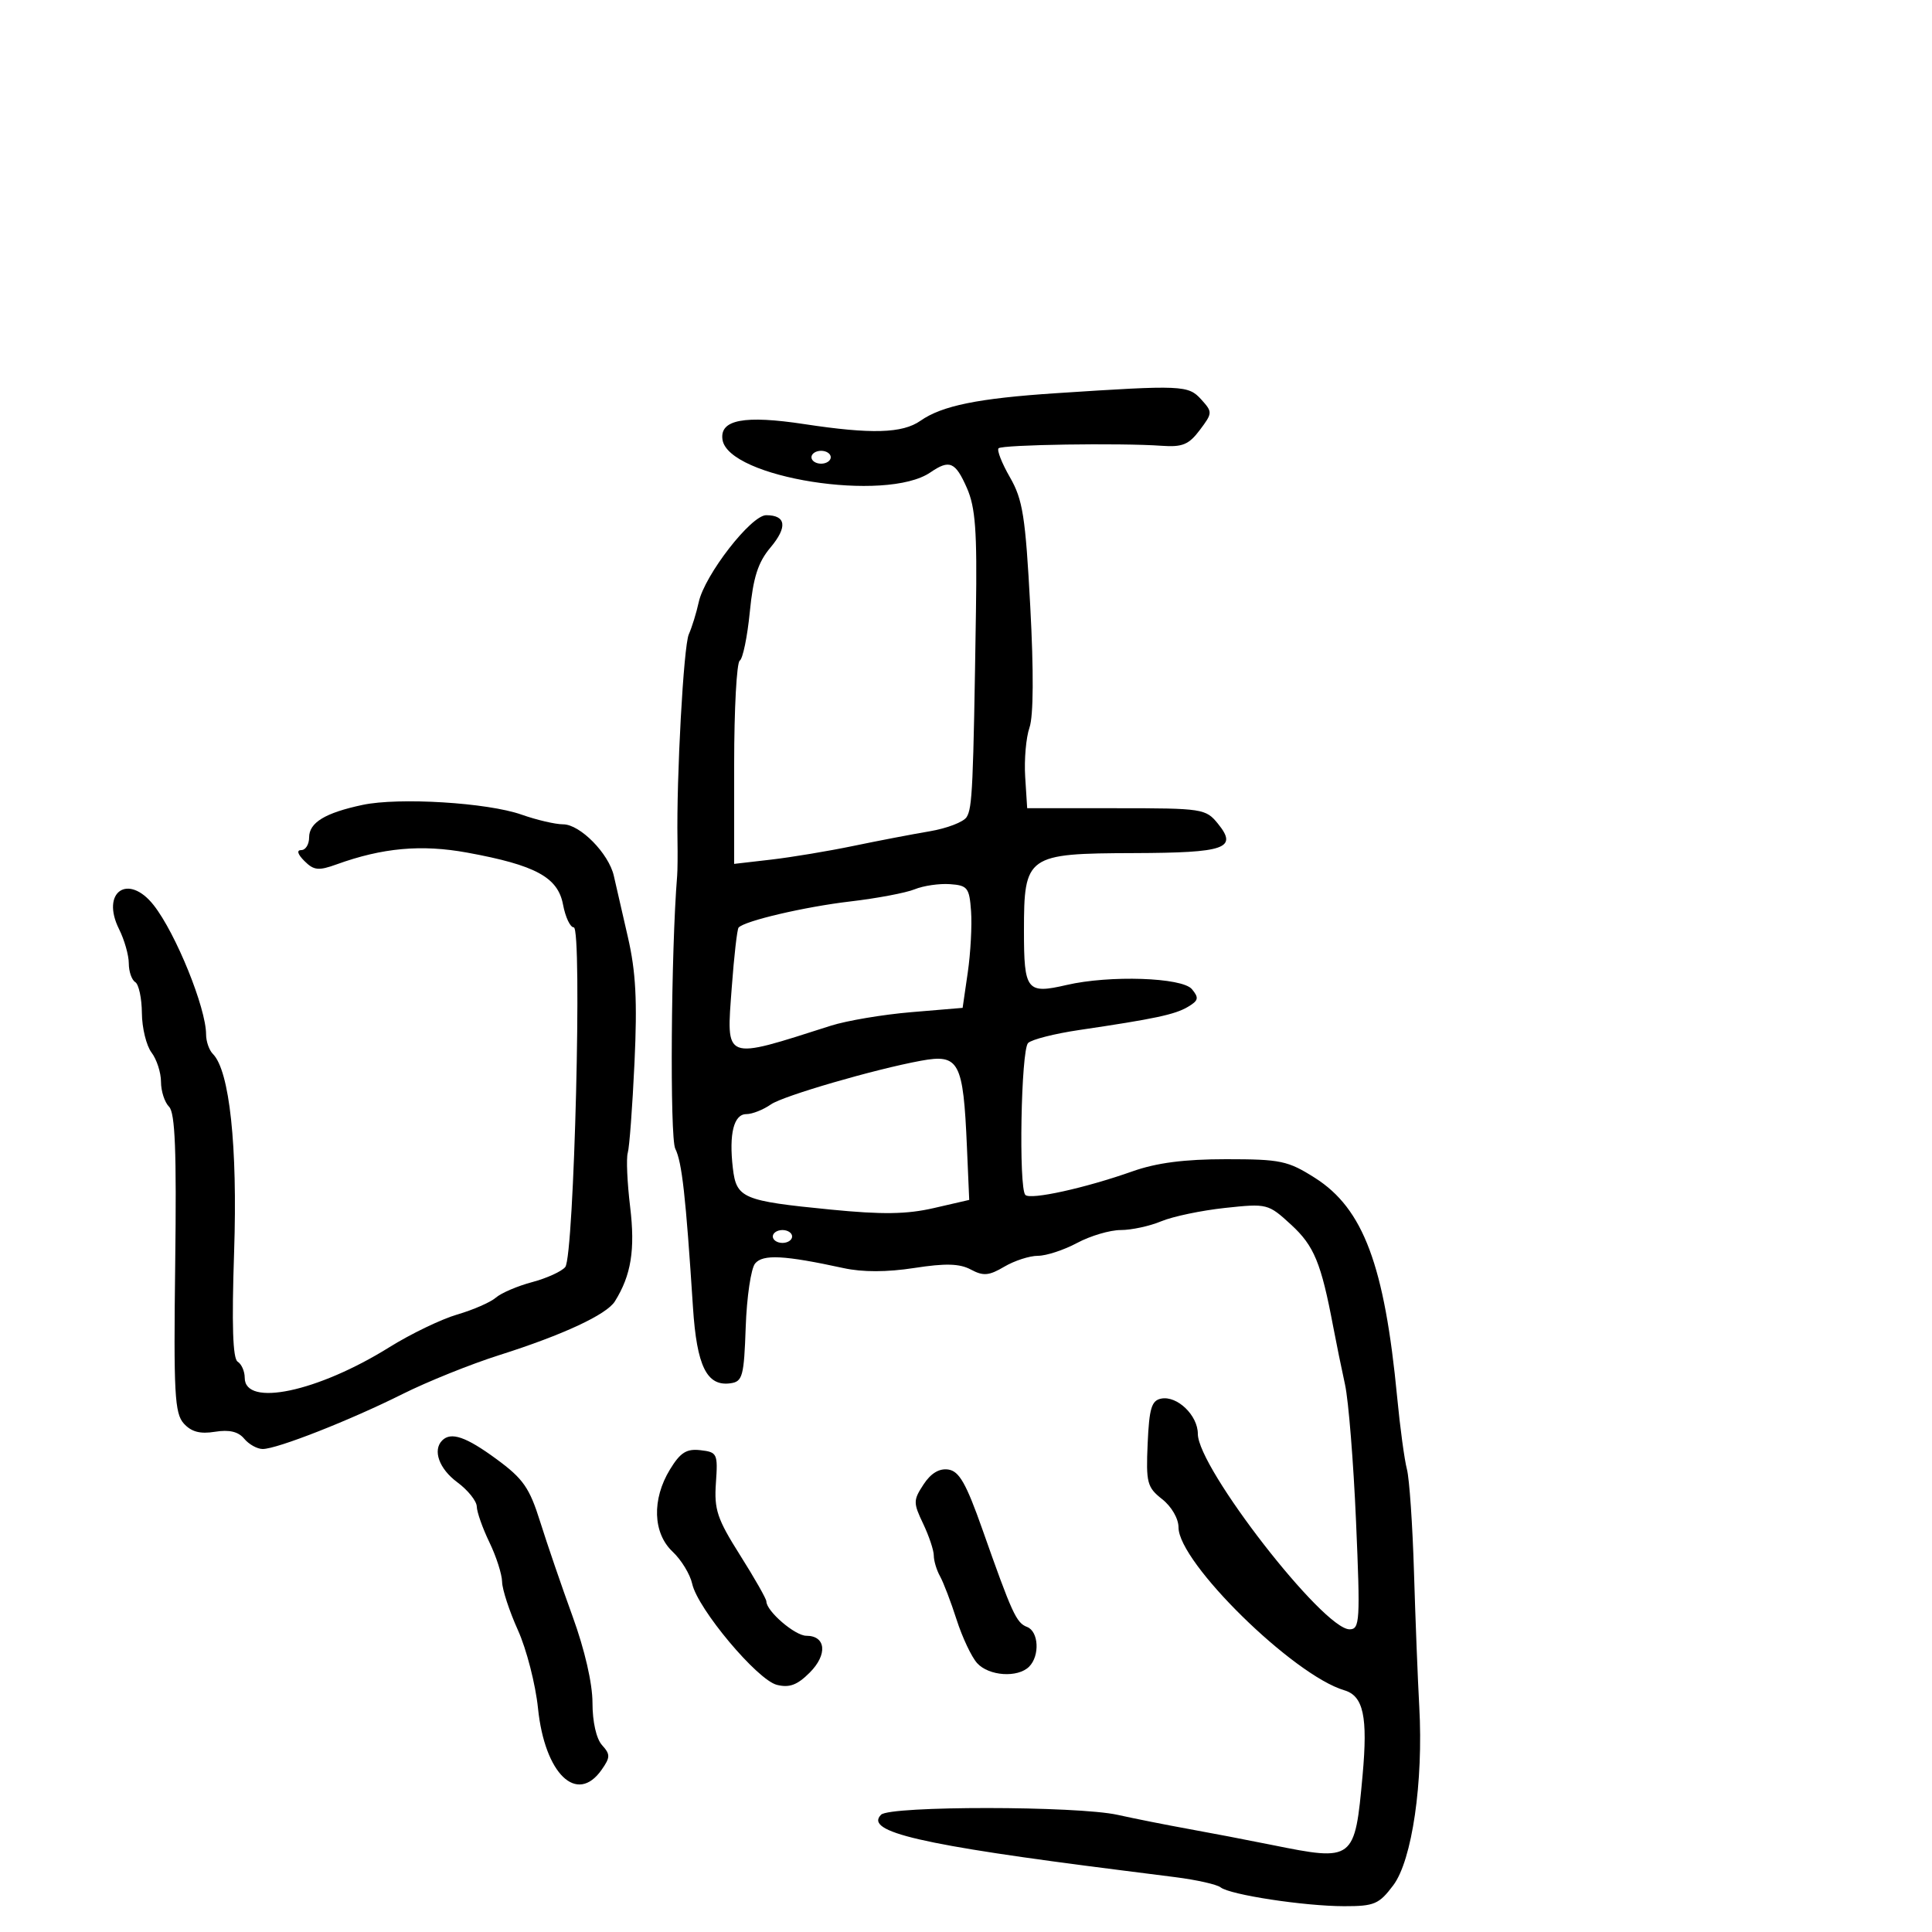<svg xmlns="http://www.w3.org/2000/svg" width="300" height="300" viewBox="0 0 300 300" version="1.1">
	<path d="M 164 61.055 C 151.900 61.849, 146.277 62.992, 142.927 65.338 C 140.128 67.299, 135.294 67.438, 124.910 65.858 C 115.587 64.439, 111.739 65.163, 112.185 68.252 C 113.043 74.192, 137.593 78.070, 144.473 73.353 C 147.443 71.316, 148.346 71.702, 150.140 75.776 C 151.468 78.793, 151.735 82.442, 151.544 95 C 151.130 122.303, 150.986 125.474, 150.094 126.882 C 149.613 127.642, 147.032 128.632, 144.359 129.083 C 141.687 129.533, 136.350 130.556, 132.500 131.357 C 128.650 132.158, 122.912 133.113, 119.750 133.479 L 114 134.144 114 118.631 C 114 110.099, 114.391 102.876, 114.869 102.581 C 115.346 102.286, 116.048 98.887, 116.429 95.028 C 116.959 89.642, 117.704 87.317, 119.632 85.026 C 122.314 81.838, 122.073 80, 118.973 80 C 116.626 80, 109.416 89.292, 108.499 93.500 C 108.139 95.150, 107.444 97.400, 106.956 98.500 C 106.148 100.317, 105.029 120.710, 105.200 130.500 C 105.238 132.700, 105.215 135.175, 105.147 136 C 104.196 147.620, 103.996 176.651, 104.855 178.368 C 105.897 180.449, 106.484 185.710, 107.604 203 C 108.197 212.159, 109.763 215.321, 113.445 214.794 C 115.306 214.528, 115.528 213.700, 115.794 206.050 C 115.955 201.402, 116.613 196.967, 117.254 196.194 C 118.467 194.733, 121.761 194.905, 131 196.913 C 133.953 197.555, 137.722 197.548, 141.966 196.892 C 146.831 196.140, 149.007 196.201, 150.757 197.138 C 152.693 198.173, 153.563 198.099, 155.946 196.691 C 157.520 195.761, 159.871 195, 161.169 195 C 162.467 195, 165.209 194.100, 167.261 193 C 169.314 191.900, 172.359 191, 174.028 191 C 175.698 191, 178.530 190.388, 180.321 189.639 C 182.113 188.891, 186.569 187.958, 190.225 187.566 C 196.773 186.865, 196.924 186.904, 200.488 190.177 C 204.055 193.453, 205.145 196.094, 207.018 206 C 207.486 208.475, 208.313 212.525, 208.856 215 C 209.399 217.475, 210.168 227.037, 210.565 236.250 C 211.232 251.730, 211.156 253, 209.560 253 C 205.459 253, 186 227.938, 186 222.656 C 186 219.786, 182.805 216.700, 180.324 217.173 C 178.814 217.461, 178.450 218.663, 178.207 224.154 C 177.938 230.241, 178.123 230.951, 180.457 232.787 C 181.913 233.933, 183 235.809, 183 237.177 C 183 242.622, 200.806 260.111, 208.748 262.467 C 211.714 263.347, 212.406 266.562, 211.583 275.645 C 210.377 288.957, 210.249 289.055, 197.500 286.481 C 193.650 285.704, 187.800 284.582, 184.500 283.988 C 181.200 283.393, 176.272 282.413, 173.549 281.810 C 167.241 280.411, 138.207 280.393, 136.813 281.787 C 134.153 284.447, 142.923 286.480, 174 290.405 C 175.375 290.579, 179.200 291.064, 182.500 291.484 C 185.800 291.903, 188.965 292.616, 189.534 293.067 C 190.995 294.225, 202.517 295.983, 208.699 295.992 C 213.400 295.999, 214.132 295.689, 216.344 292.750 C 219.268 288.863, 221.036 276.715, 220.383 265 C 220.153 260.875, 219.785 251.490, 219.564 244.145 C 219.344 236.800, 218.850 229.600, 218.466 228.145 C 218.082 226.690, 217.402 221.675, 216.955 217 C 214.991 196.466, 211.694 187.664, 204.182 182.900 C 199.988 180.241, 198.844 180, 190.393 180 C 183.908 180, 179.596 180.560, 175.839 181.890 C 168.510 184.483, 160.020 186.353, 159.217 185.550 C 158.158 184.492, 158.544 163.056, 159.641 161.959 C 160.187 161.413, 163.753 160.505, 167.567 159.942 C 179.325 158.203, 182.428 157.543, 184.453 156.347 C 186.110 155.368, 186.205 154.952, 185.080 153.597 C 183.568 151.774, 172.304 151.397, 165.629 152.946 C 159.433 154.383, 159 153.834, 159 144.548 C 159 132.819, 159.421 132.521, 176.087 132.468 C 190.305 132.422, 192.236 131.747, 189.127 127.910 C 187.233 125.574, 186.752 125.500, 173.337 125.500 L 159.500 125.500 159.191 120.639 C 159.021 117.966, 159.321 114.517, 159.859 112.975 C 160.479 111.195, 160.523 104.311, 159.977 94.135 C 159.229 80.186, 158.820 77.583, 156.825 74.117 C 155.564 71.927, 154.769 69.898, 155.058 69.609 C 155.623 69.044, 173.992 68.763, 180.378 69.222 C 183.606 69.453, 184.600 69.043, 186.305 66.774 C 188.295 64.128, 188.301 63.990, 186.522 62.024 C 184.519 59.811, 183.580 59.771, 164 61.055 M 126 71 C 126 71.550, 126.675 72, 127.500 72 C 128.325 72, 129 71.550, 129 71 C 129 70.450, 128.325 70, 127.500 70 C 126.675 70, 126 70.450, 126 71 M 56.297 124.985 C 50.474 126.225, 48 127.730, 48 130.035 C 48 131.116, 47.454 132, 46.786 132 C 46.025 132, 46.208 132.637, 47.276 133.704 C 48.728 135.156, 49.467 135.233, 52.264 134.221 C 59.408 131.638, 65.445 131.095, 72.556 132.395 C 83.159 134.334, 86.631 136.218, 87.427 140.464 C 87.792 142.409, 88.541 144, 89.092 144 C 90.429 144, 89.154 195.040, 87.774 196.743 C 87.220 197.426, 84.907 198.481, 82.634 199.086 C 80.360 199.691, 77.825 200.775, 77 201.494 C 76.175 202.214, 73.475 203.394, 71 204.117 C 68.525 204.840, 63.779 207.127, 60.454 209.199 C 49.318 216.140, 38 218.531, 38 213.942 C 38 212.939, 37.506 211.813, 36.903 211.440 C 36.142 210.970, 35.973 205.743, 36.353 194.392 C 36.902 177.967, 35.645 166.245, 33.058 163.658 C 32.476 163.076, 32 161.709, 32 160.621 C 32 156.521, 27.296 144.917, 23.865 140.556 C 19.911 135.528, 15.607 138.501, 18.486 144.272 C 19.319 145.941, 20 148.337, 20 149.595 C 20 150.853, 20.450 152.160, 21 152.500 C 21.550 152.840, 22.014 155.004, 22.032 157.309 C 22.049 159.614, 22.724 162.374, 23.532 163.441 C 24.339 164.509, 25 166.556, 25 167.991 C 25 169.426, 25.562 171.163, 26.250 171.852 C 27.195 172.799, 27.428 178.726, 27.206 196.175 C 26.949 216.362, 27.116 219.470, 28.542 221.046 C 29.712 222.339, 31.077 222.700, 33.382 222.325 C 35.599 221.966, 37.003 222.299, 37.919 223.402 C 38.648 224.281, 39.942 225, 40.794 225 C 43.023 225, 54.346 220.550, 62.500 216.469 C 66.350 214.542, 73.100 211.825, 77.500 210.430 C 87.405 207.291, 94.193 204.135, 95.480 202.071 C 98.012 198.012, 98.650 194.059, 97.847 187.389 C 97.391 183.608, 97.226 179.837, 97.480 179.008 C 97.733 178.178, 98.203 171.875, 98.524 165 C 98.973 155.390, 98.735 150.882, 97.495 145.500 C 96.608 141.650, 95.628 137.375, 95.316 136 C 94.530 132.531, 90.069 128, 87.439 128 C 86.236 128, 83.332 127.323, 80.986 126.495 C 75.698 124.629, 61.924 123.787, 56.297 124.985 M 142.034 138.087 C 140.678 138.642, 136.178 139.492, 132.034 139.977 C 124.964 140.804, 115.604 142.994, 114.687 144.035 C 114.462 144.291, 113.987 148.450, 113.631 153.278 C 112.778 164.850, 112.216 164.631, 129 159.276 C 131.475 158.486, 137.095 157.539, 141.488 157.170 L 149.476 156.500 150.275 151 C 150.714 147.975, 150.944 143.700, 150.787 141.500 C 150.524 137.841, 150.244 137.482, 147.500 137.290 C 145.850 137.174, 143.390 137.533, 142.034 138.087 M 143 164.712 C 135.804 166.034, 121.598 170.168, 119.713 171.488 C 118.526 172.320, 116.808 173, 115.894 173 C 113.941 173, 113.175 176.058, 113.795 181.374 C 114.344 186.069, 115.308 186.478, 129 187.824 C 137.015 188.612, 140.802 188.557, 145 187.589 L 150.500 186.322 150.144 178.089 C 149.571 164.804, 148.938 163.621, 143 164.712 M 120 192 C 120 192.550, 120.675 193, 121.500 193 C 122.325 193, 123 192.550, 123 192 C 123 191.450, 122.325 191, 121.500 191 C 120.675 191, 120 191.450, 120 192 M 68.667 223.667 C 67.148 225.185, 68.188 228.079, 71 230.158 C 72.650 231.378, 74.015 233.079, 74.034 233.938 C 74.053 234.797, 74.937 237.300, 76 239.500 C 77.063 241.700, 77.947 244.458, 77.966 245.629 C 77.985 246.800, 79.091 250.175, 80.423 253.129 C 81.756 256.083, 83.159 261.544, 83.541 265.265 C 84.588 275.456, 89.587 280.283, 93.423 274.806 C 94.781 272.868, 94.787 272.422, 93.480 270.978 C 92.595 270, 92 267.362, 92 264.413 C 92 261.404, 90.797 256.176, 88.911 250.992 C 87.212 246.321, 84.950 239.717, 83.883 236.315 C 82.223 231.018, 81.247 229.617, 77.088 226.565 C 72.368 223.100, 70.036 222.297, 68.667 223.667 M 104.028 228.186 C 101.201 232.823, 101.374 238.063, 104.448 240.951 C 105.795 242.216, 107.162 244.460, 107.486 245.937 C 108.339 249.819, 117.592 260.860, 120.633 261.623 C 122.576 262.110, 123.802 261.653, 125.735 259.719 C 128.532 256.923, 128.261 254, 125.206 254 C 123.444 254, 119 250.177, 119 248.661 C 119 248.271, 117.162 245.041, 114.917 241.485 C 111.360 235.854, 110.876 234.405, 111.167 230.260 C 111.484 225.725, 111.371 225.485, 108.774 225.186 C 106.596 224.935, 105.643 225.537, 104.028 228.186 M 143.408 230.501 C 141.800 232.954, 141.796 233.349, 143.344 236.596 C 144.255 238.505, 145 240.734, 145 241.547 C 145 242.361, 145.436 243.809, 145.968 244.764 C 146.501 245.719, 147.659 248.750, 148.541 251.500 C 149.423 254.250, 150.857 257.288, 151.727 258.250 C 153.545 260.260, 158.034 260.566, 159.800 258.800 C 161.487 257.113, 161.294 253.327, 159.485 252.633 C 157.810 251.990, 157.174 250.601, 152.552 237.500 C 150.023 230.334, 148.943 228.437, 147.251 228.189 C 145.845 227.983, 144.545 228.765, 143.408 230.501" stroke="none" fill="black" fill-rule="evenodd"/>
</svg>